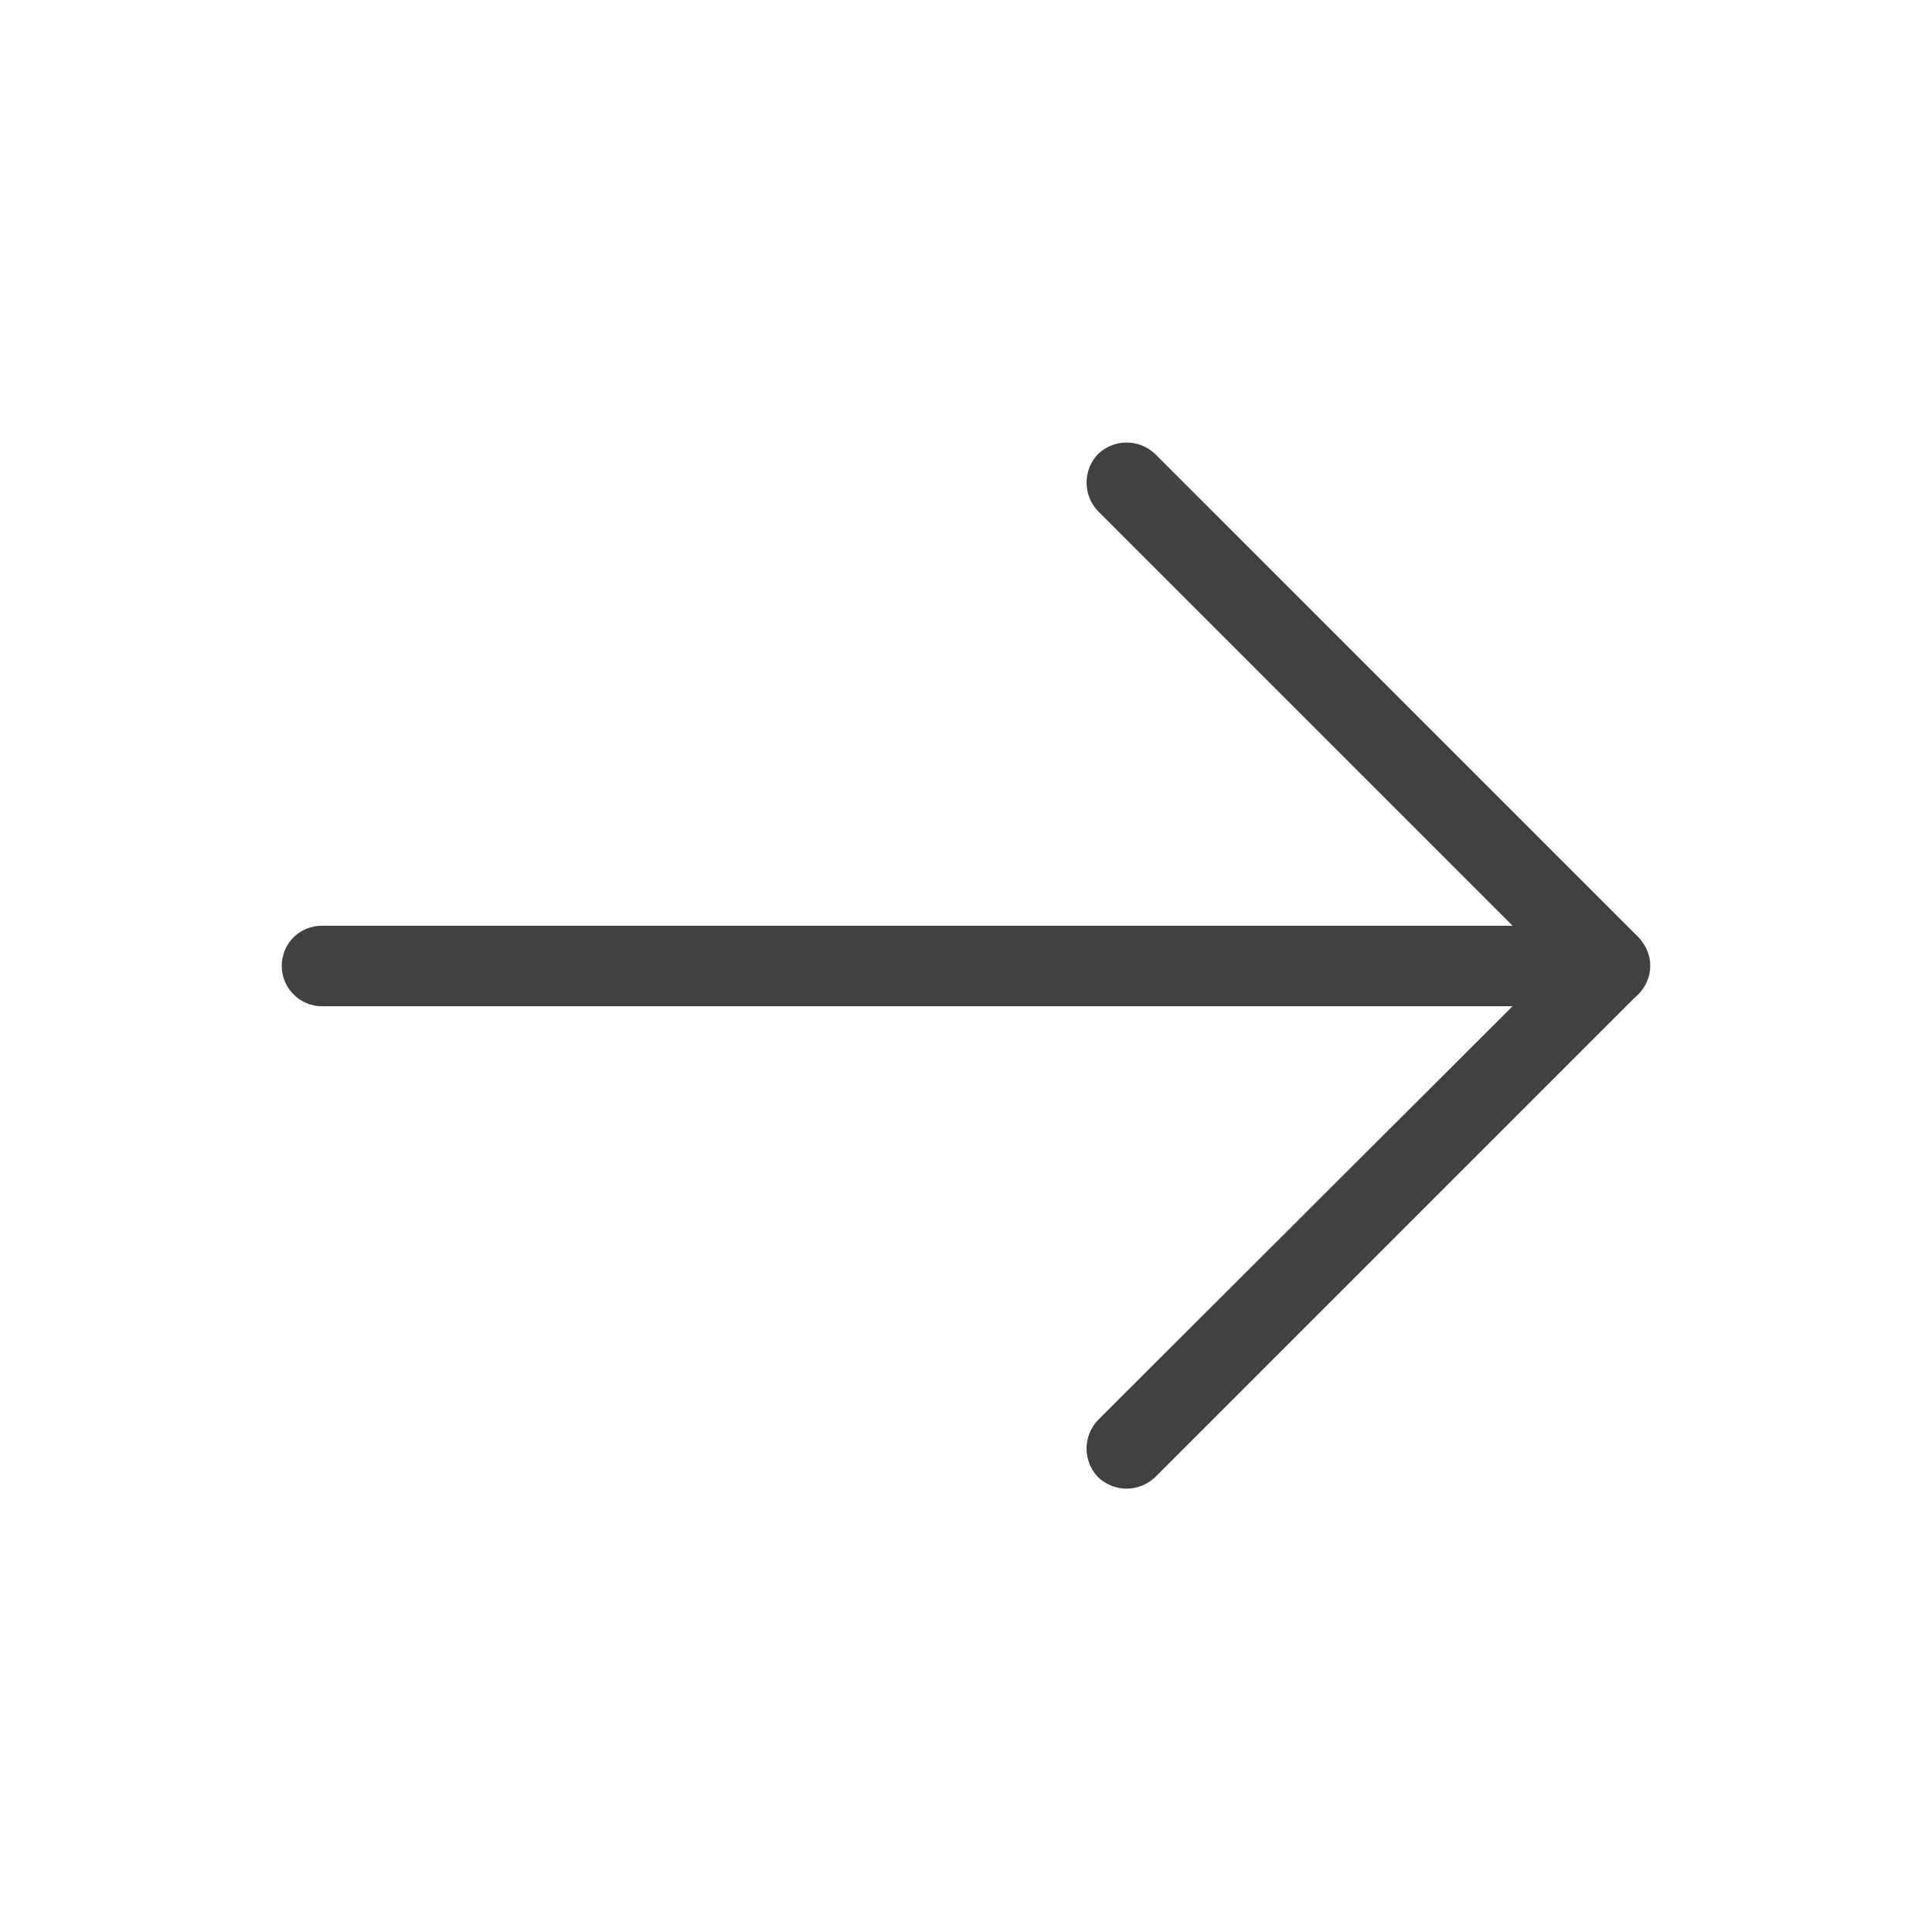<svg width="24" height="24" viewBox="0 0 24 24" fill="none" xmlns="http://www.w3.org/2000/svg" xmlns:xlink="http://www.w3.org/1999/xlink">
	<desc>
			Created with Pixso.
	</desc>
	<defs/>
	<rect id="feather-icon / arrow-right" rx="0" width="23" height="23" transform="translate(0.5 0.5)" fill="#FFFFFF" fill-opacity="0"/>
	<path id="Shape (Stroke)" d="M3.5 12C3.5 11.72 3.72 11.5 4 11.5L20 11.5C20.27 11.5 20.5 11.72 20.5 12C20.5 12.27 20.27 12.5 20 12.5L4 12.5C3.72 12.5 3.5 12.27 3.5 12Z" fill="#414141" fill-opacity="1" fill-rule="evenodd"/>
	<path id="Shape (Stroke)" d="M13.64 5.64C13.84 5.45 14.15 5.45 14.35 5.64L20.35 11.64C20.54 11.84 20.54 12.15 20.35 12.35L14.35 18.35C14.15 18.54 13.84 18.54 13.64 18.35C13.45 18.15 13.45 17.84 13.64 17.64L19.29 12L13.64 6.35C13.45 6.15 13.45 5.84 13.64 5.64Z" fill="#414141" fill-opacity="1" fill-rule="evenodd"/>
</svg>

